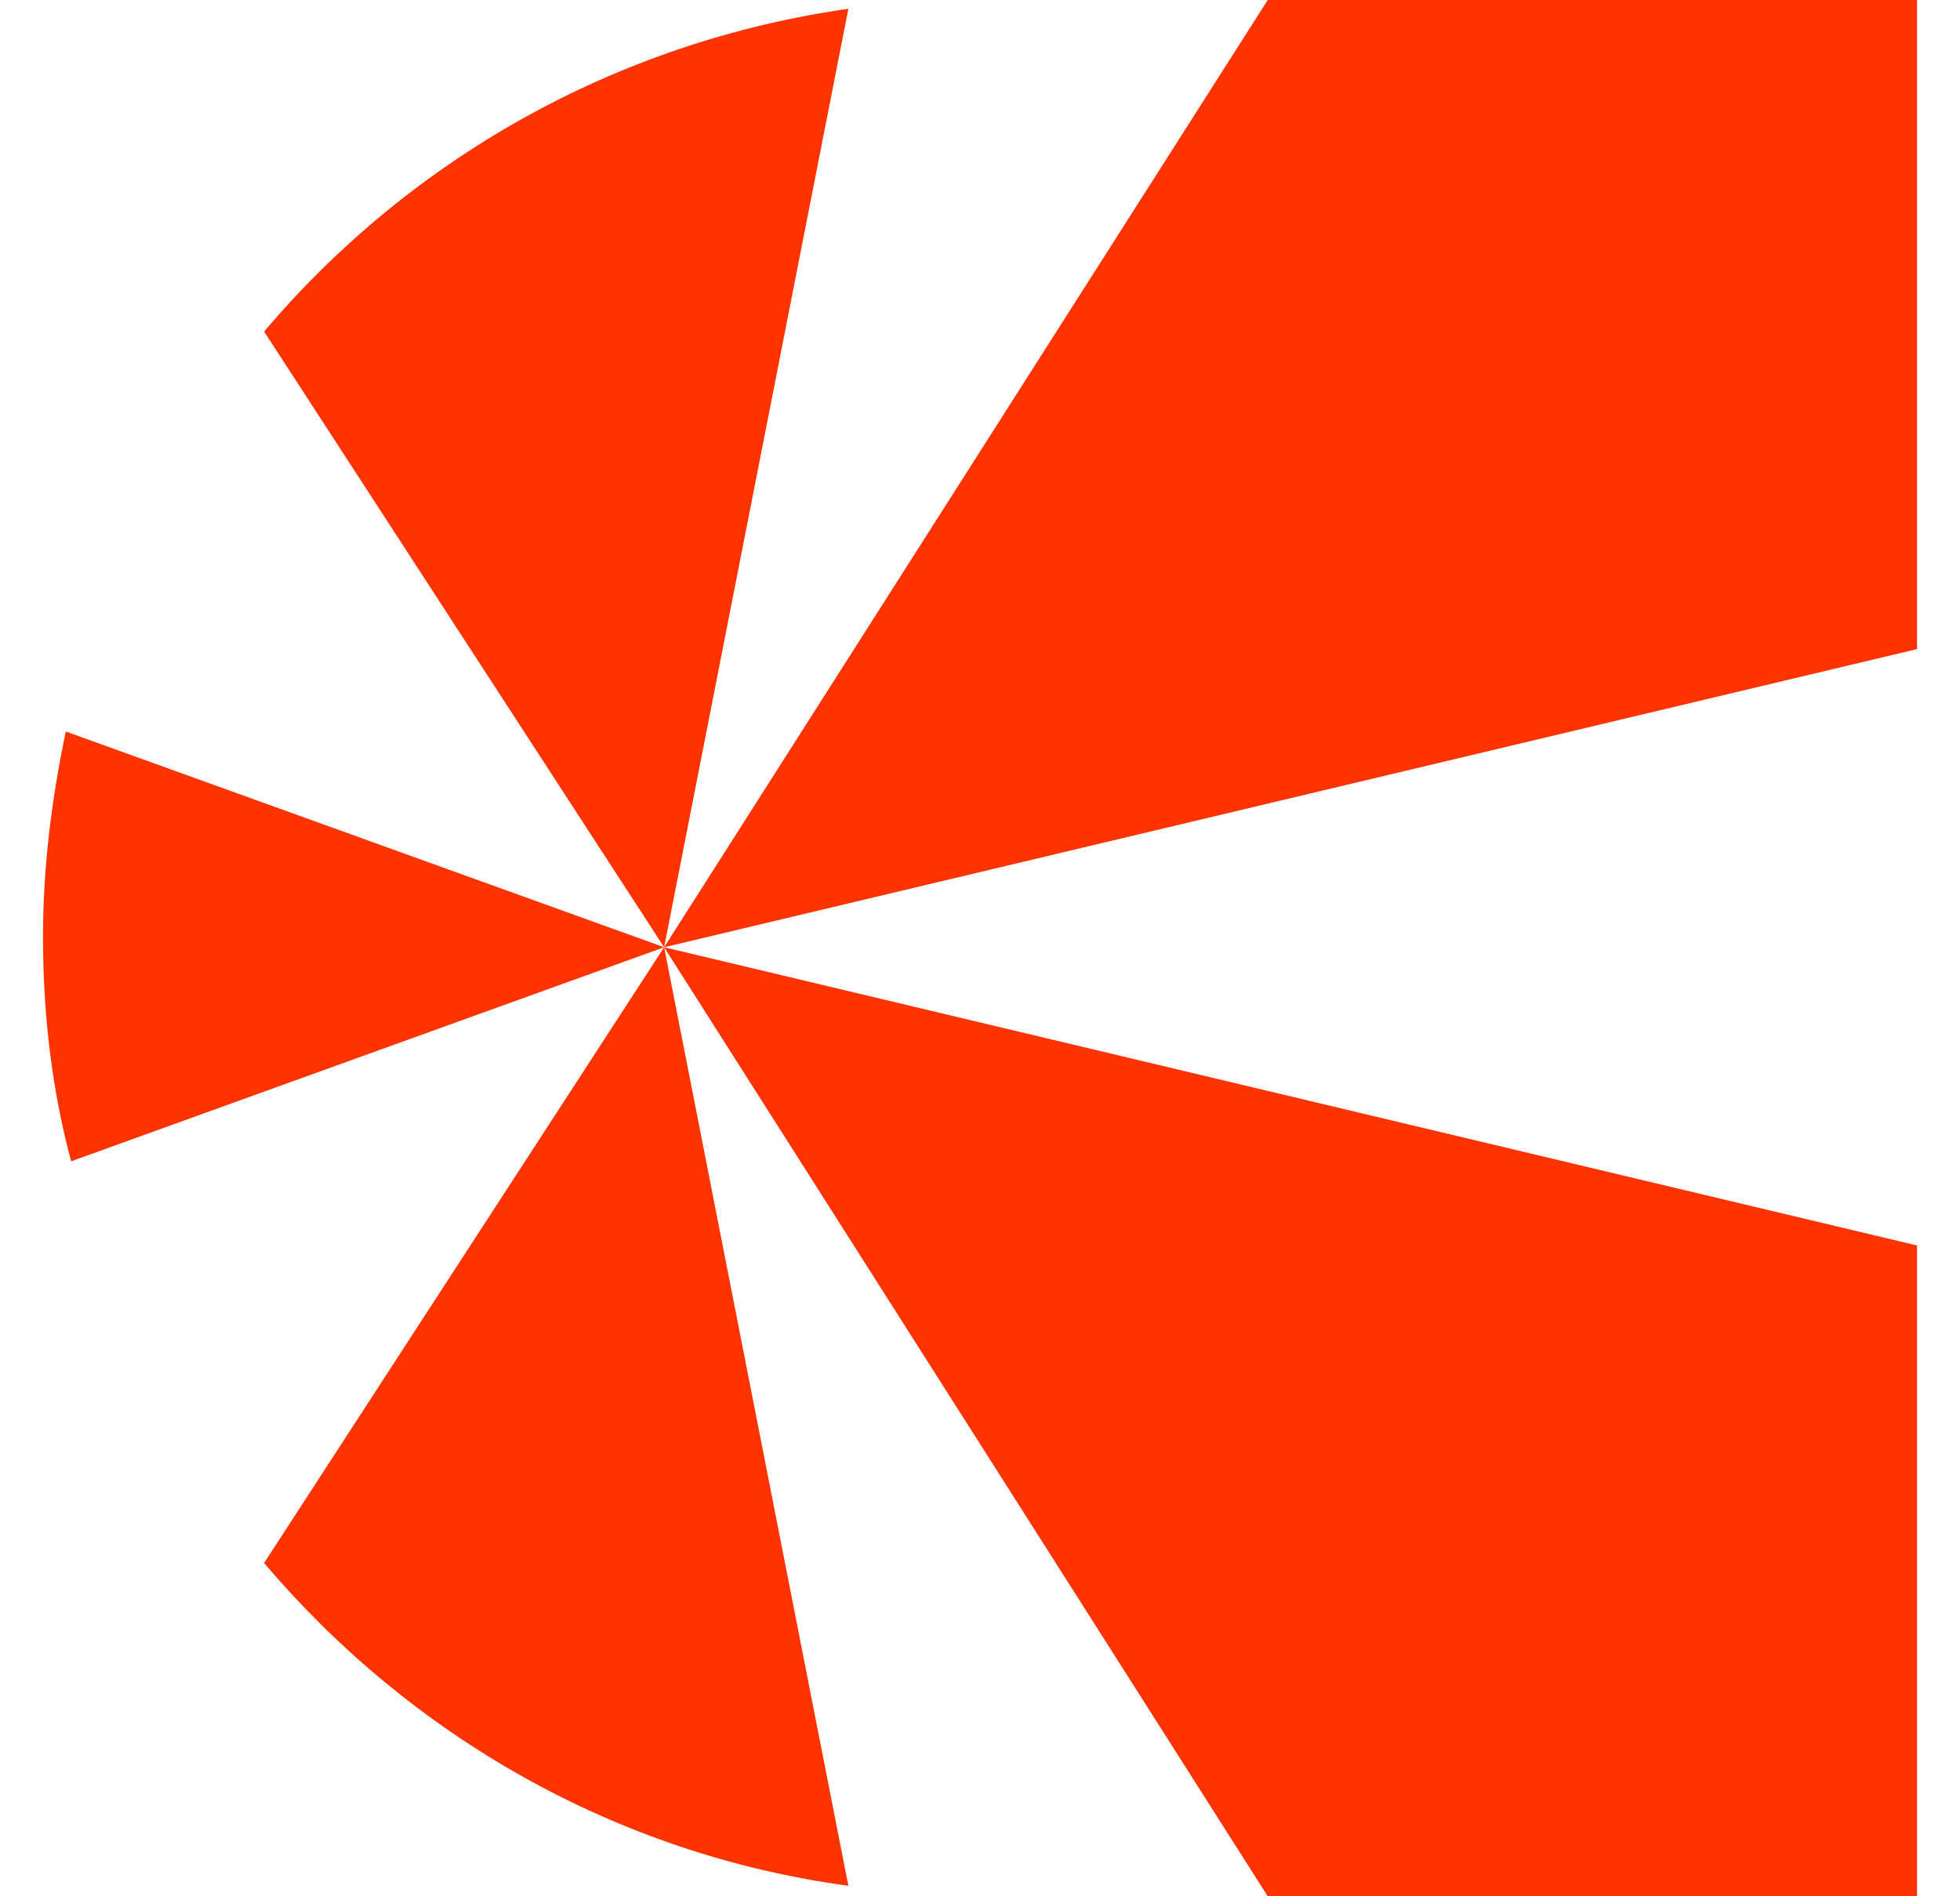<svg width="31" height="30" viewBox="0 0 31 30" fill="none" xmlns="http://www.w3.org/2000/svg">
<path d="M30.32 19.704V30H20.051L10.504 14.986L30.32 19.704Z" fill="#FF3300"/>
<path d="M13.418 29.834C9.728 29.334 6.481 27.447 4.177 24.727L10.504 14.986L13.418 29.834Z" fill="#FF3300"/>
<path d="M10.504 14.986L1.125 18.372C0.819 17.234 0.68 16.04 0.68 14.819C0.68 13.71 0.819 12.627 1.041 11.573L10.504 14.986Z" fill="#FF3300"/>
<path d="M30.32 10.269L10.504 14.986L20.051 0H30.32V10.269Z" fill="#FF3300"/>
<path d="M10.504 14.986L4.177 5.245C6.481 2.525 9.727 0.666 13.418 0.139L10.504 14.986Z" fill="#FF3300"/>
</svg>
